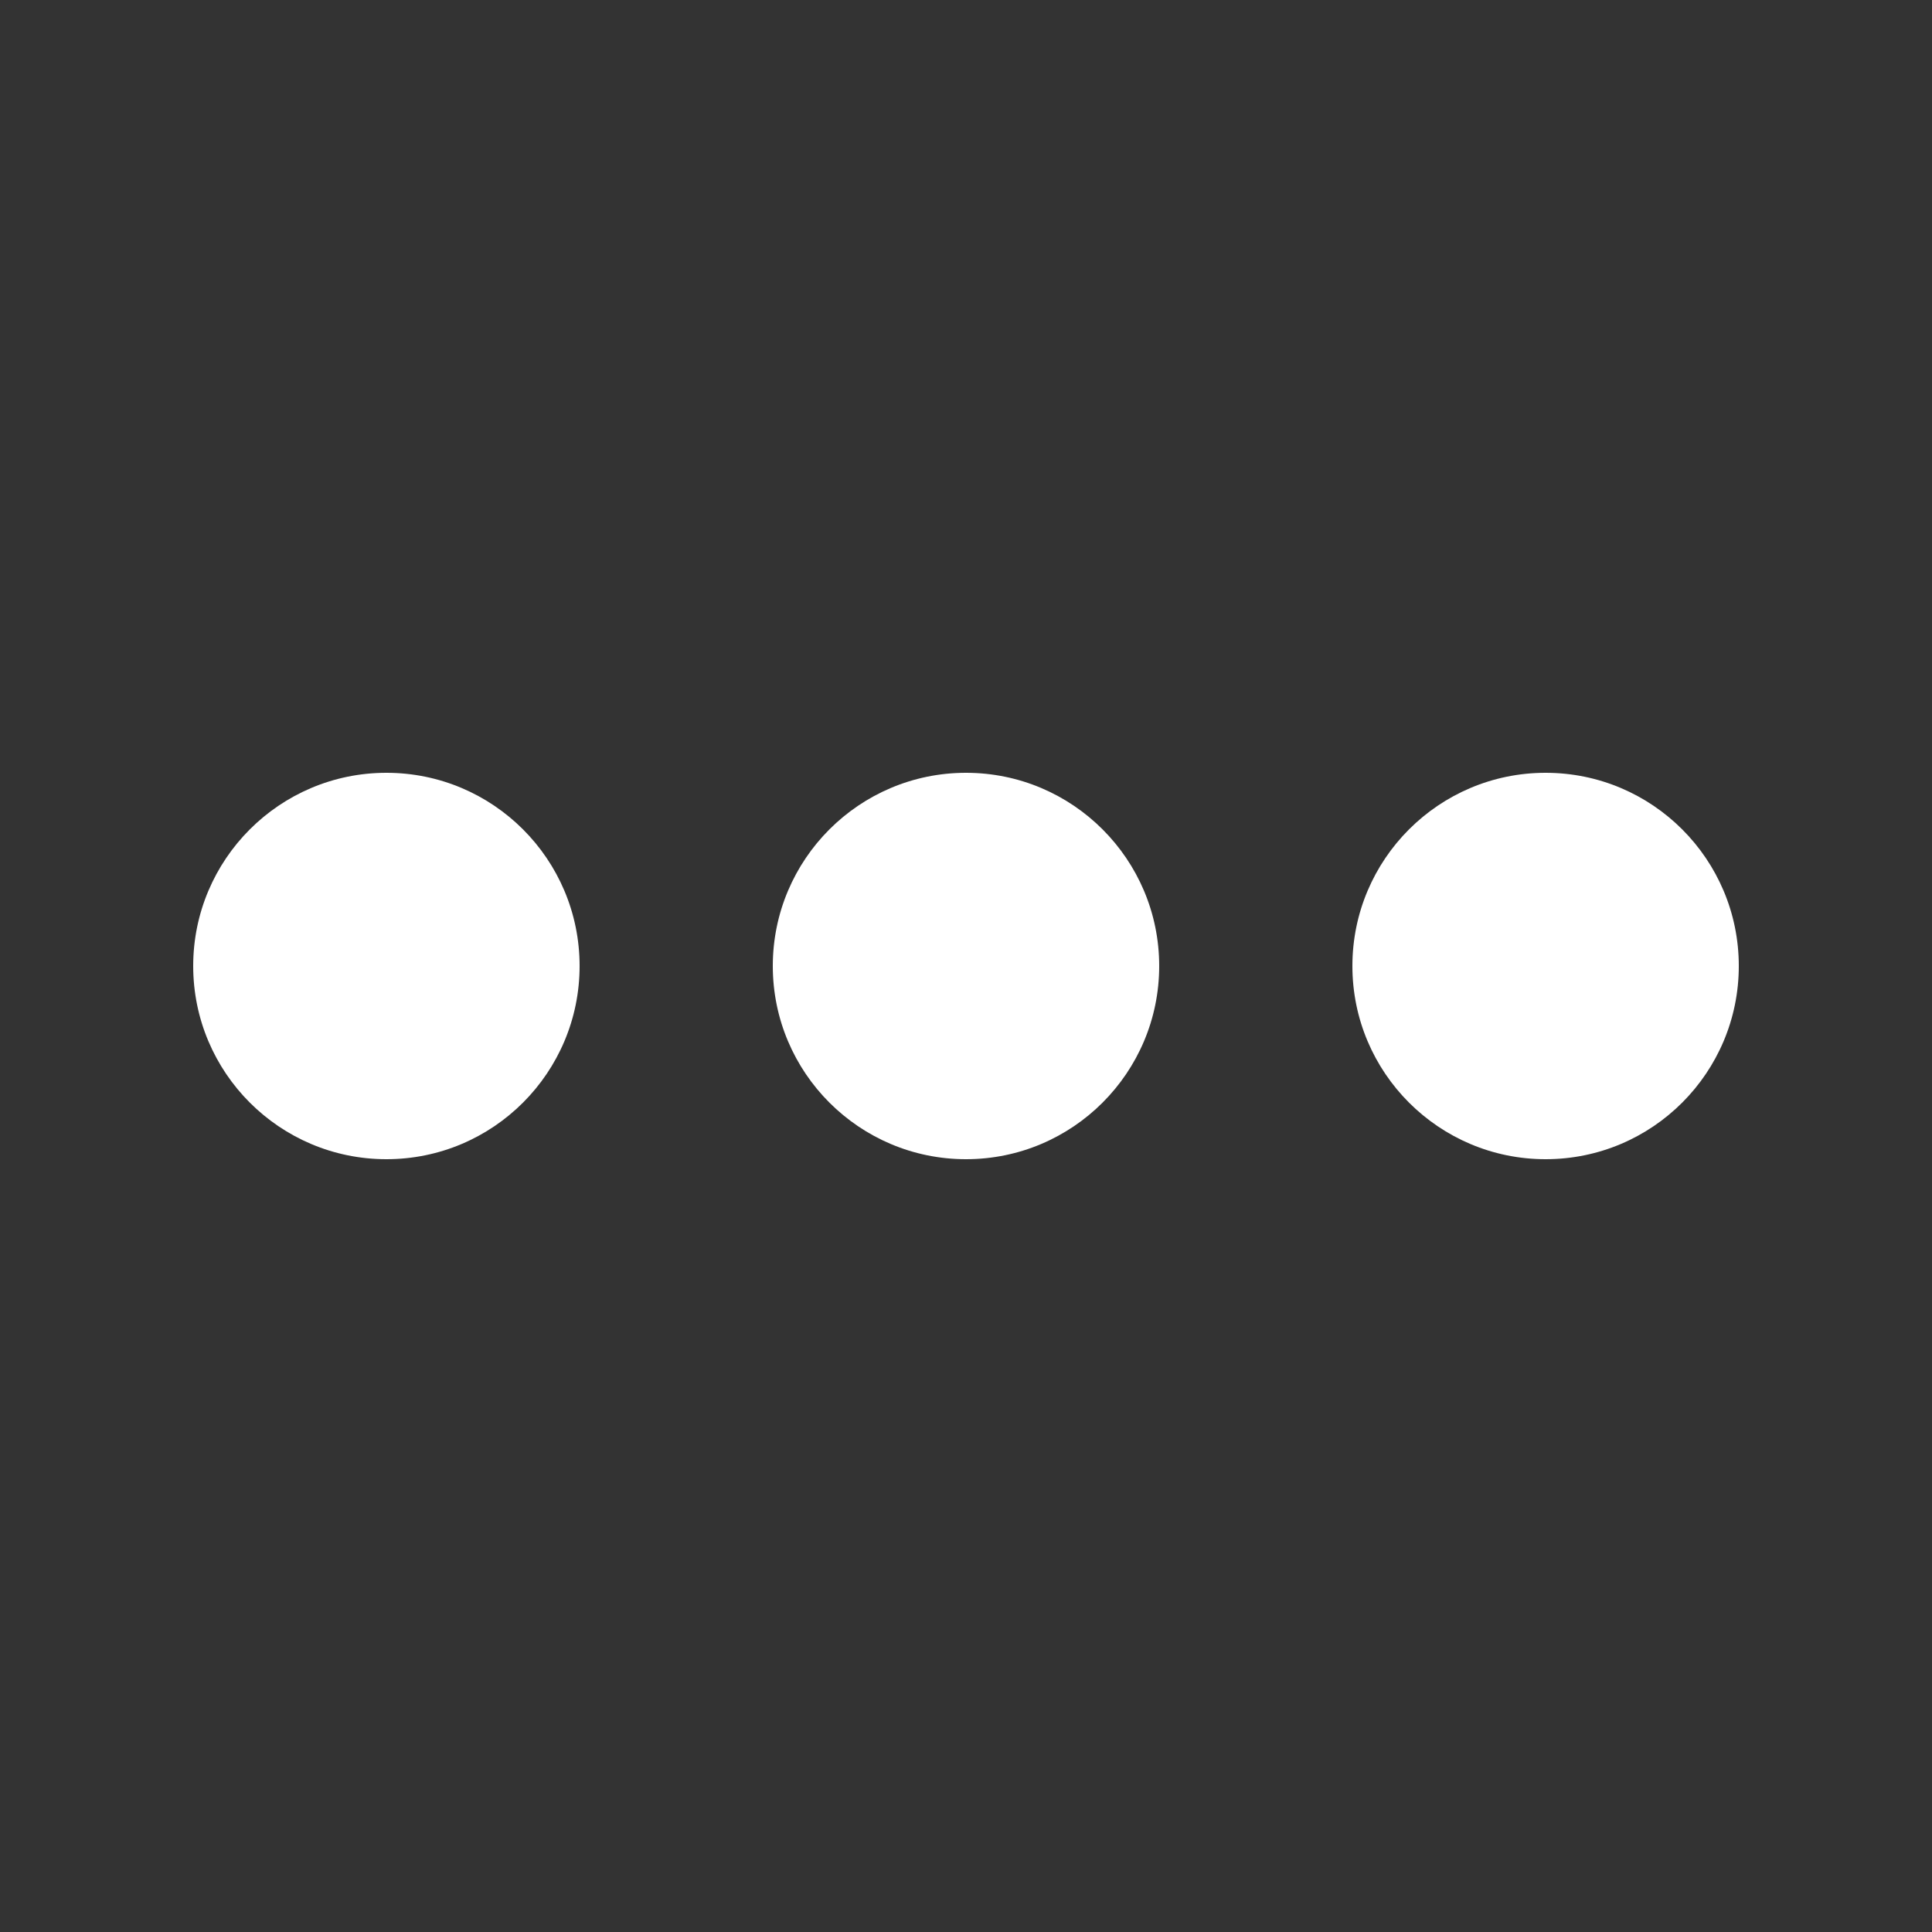 <svg width="24" height="24" viewBox="0 0 24 24" fill="none" xmlns="http://www.w3.org/2000/svg">
<rect x="0" y="0" width="24" height="24" fill="#333333" stroke="none"/>
<path d="M7.2 12C7.2 13.325 6.126 14.4 4.8 14.4C3.475 14.4 2.4 13.325 2.4 12C2.4 10.675 3.475 9.6 4.8 9.6C6.126 9.6 7.2 10.675 7.2 12Z" fill="white"/>
<path d="M14.4 12C14.4 13.325 13.325 14.4 12 14.4C10.675 14.4 9.6 13.325 9.6 12C9.6 10.675 10.675 9.6 12 9.6C13.325 9.6 14.4 10.675 14.4 12Z" fill="white"/>
<path d="M19.2 14.4C20.526 14.4 21.6 13.325 21.6 12C21.6 10.675 20.526 9.6 19.2 9.6C17.875 9.6 16.8 10.675 16.8 12C16.8 13.325 17.875 14.4 19.2 14.4Z" fill="white"/>
</svg>
